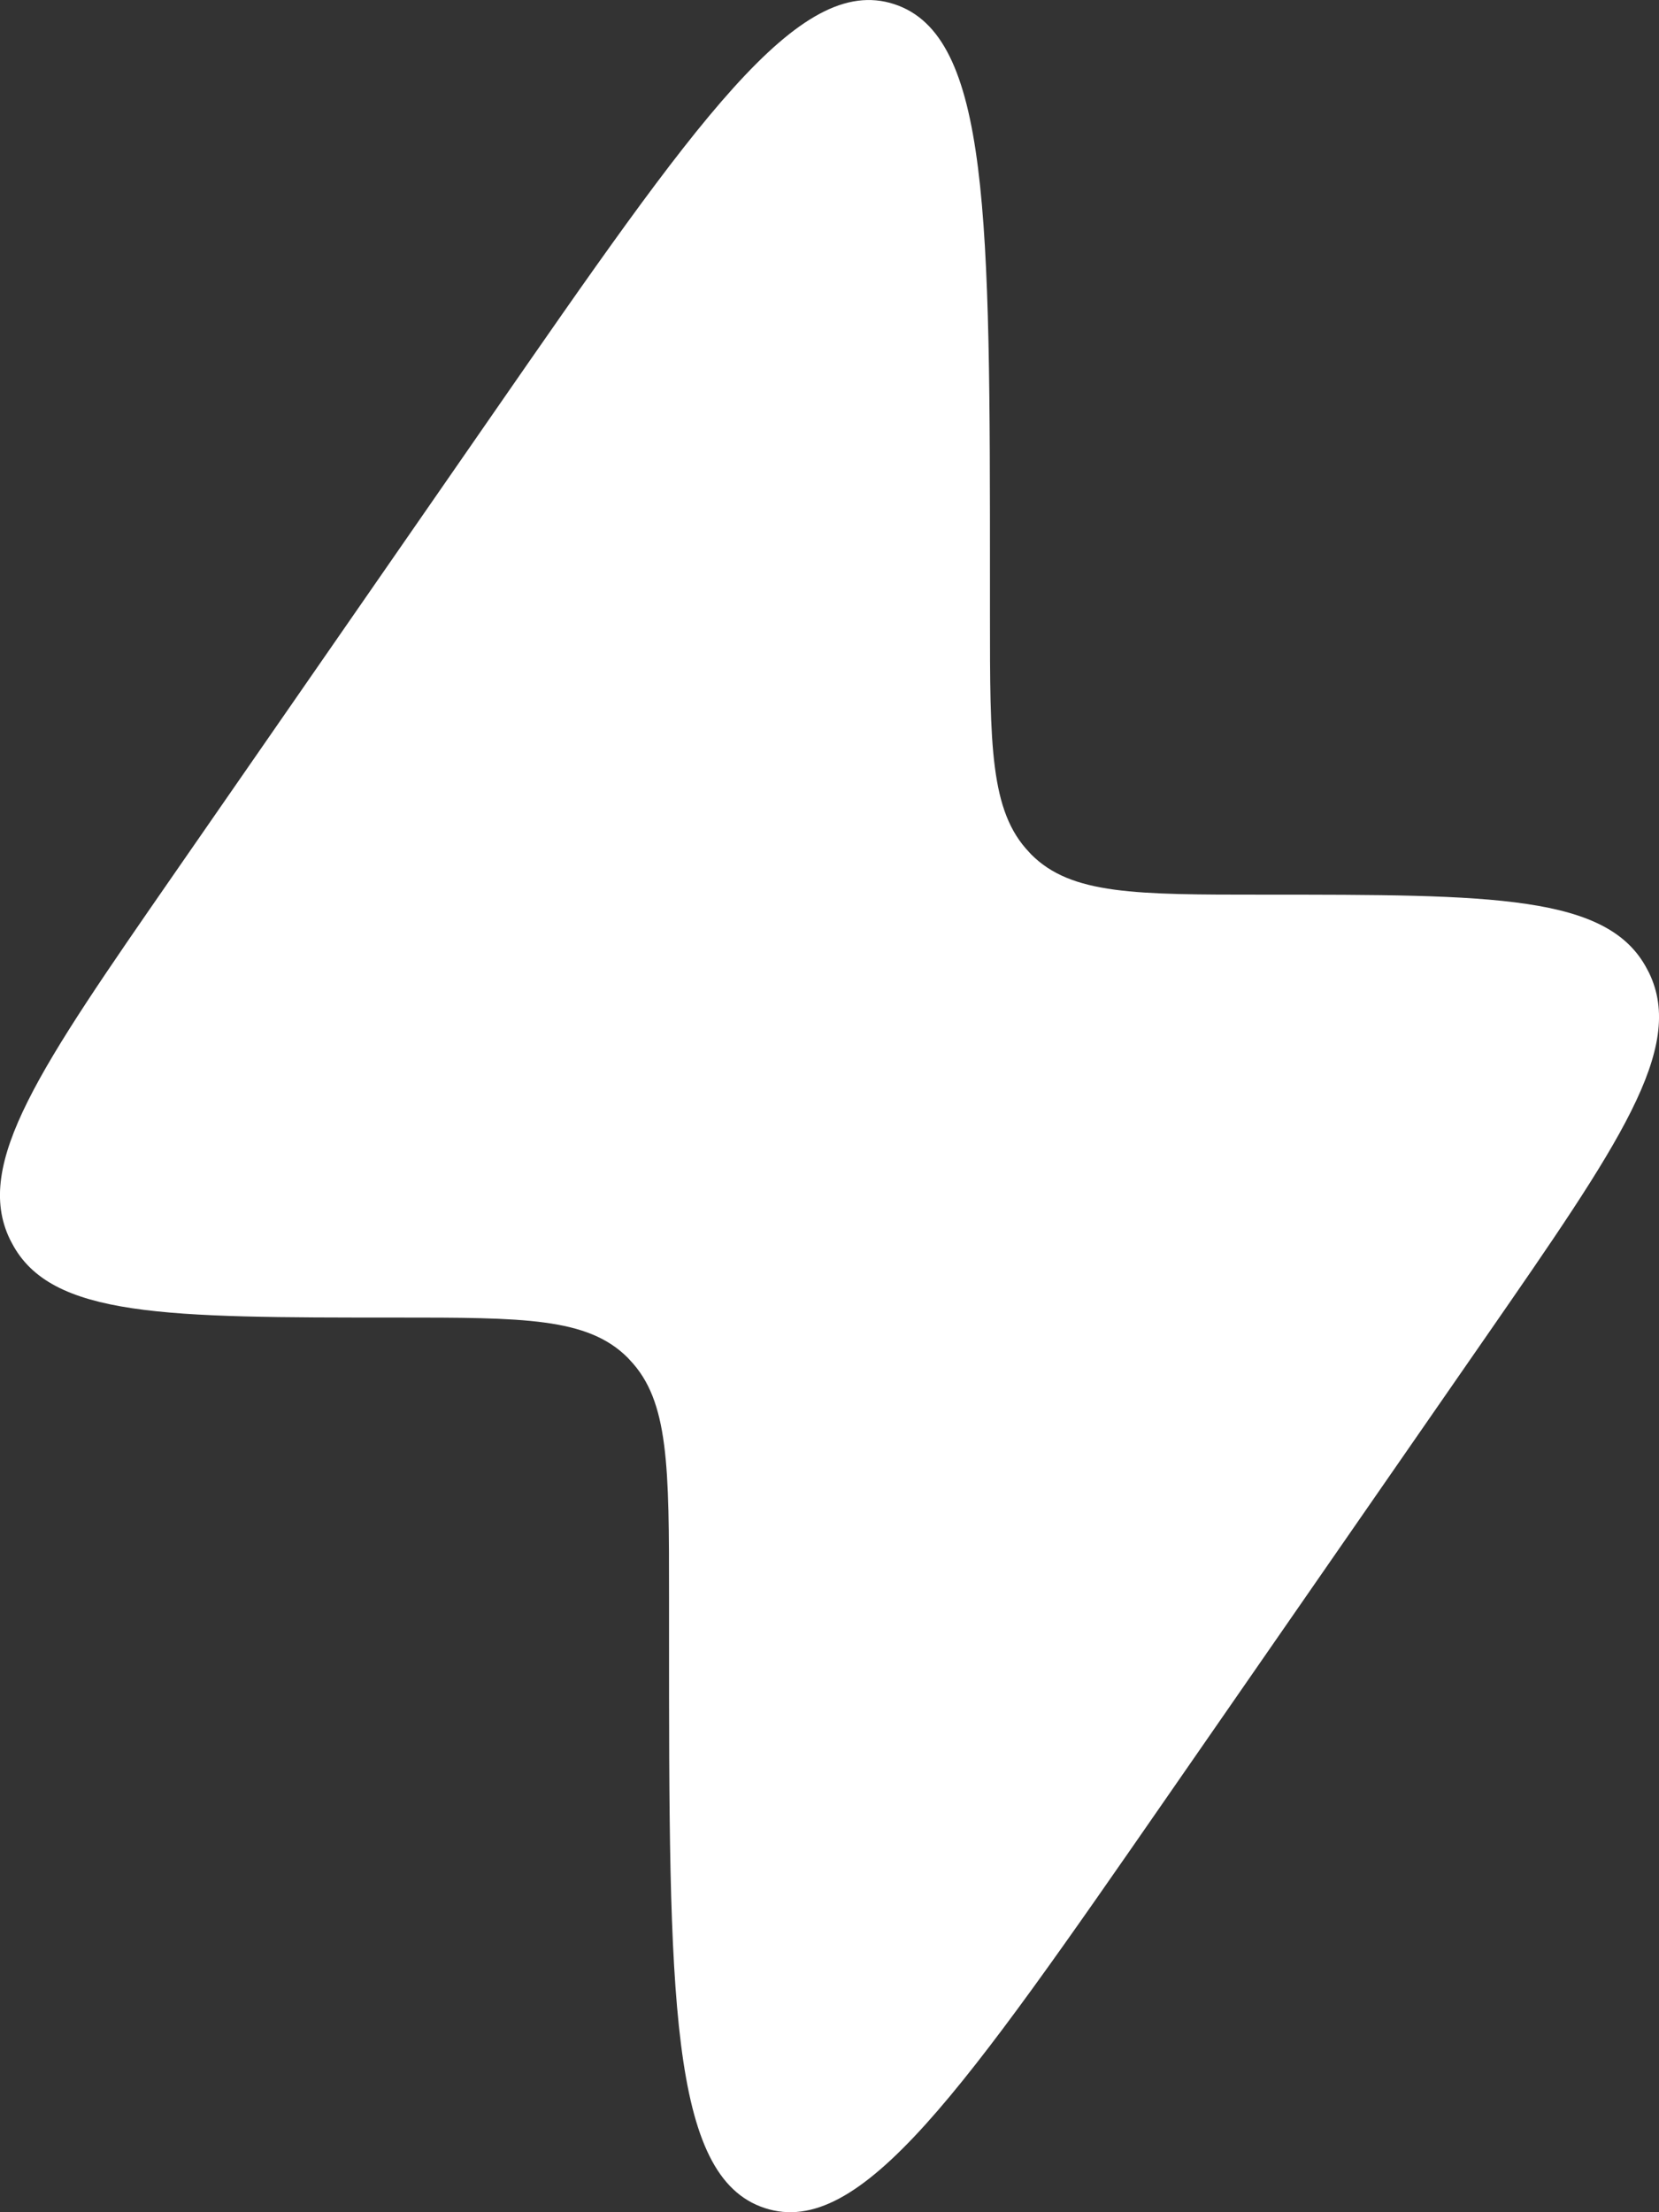 <svg width="18" height="24" viewBox="0 0 18 24" fill="none" xmlns="http://www.w3.org/2000/svg">
<rect x="0" y="0" width="18" height="24" fill="#333333" stroke="none"/>
<path d="M1.878 9.497L5.323 4.526C7.55 1.312 8.663 -0.295 9.702 0.045C10.741 0.384 10.741 2.355 10.741 6.297V6.668C10.741 8.09 10.741 8.801 11.167 9.246L11.189 9.27C11.624 9.706 12.318 9.706 13.705 9.706C16.201 9.706 17.449 9.706 17.871 10.514C17.878 10.527 17.885 10.54 17.892 10.554C18.29 11.374 17.567 12.417 16.122 14.503L12.677 19.474C10.45 22.688 9.337 24.295 8.298 23.955C7.259 23.616 7.259 21.645 7.259 17.703L7.259 17.332C7.259 15.91 7.259 15.199 6.833 14.754L6.811 14.73C6.376 14.294 5.682 14.294 4.295 14.294C1.799 14.294 0.551 14.294 0.129 13.486C0.122 13.473 0.115 13.46 0.108 13.446C-0.29 12.626 0.433 11.583 1.878 9.497Z" fill="white"/>
</svg>
